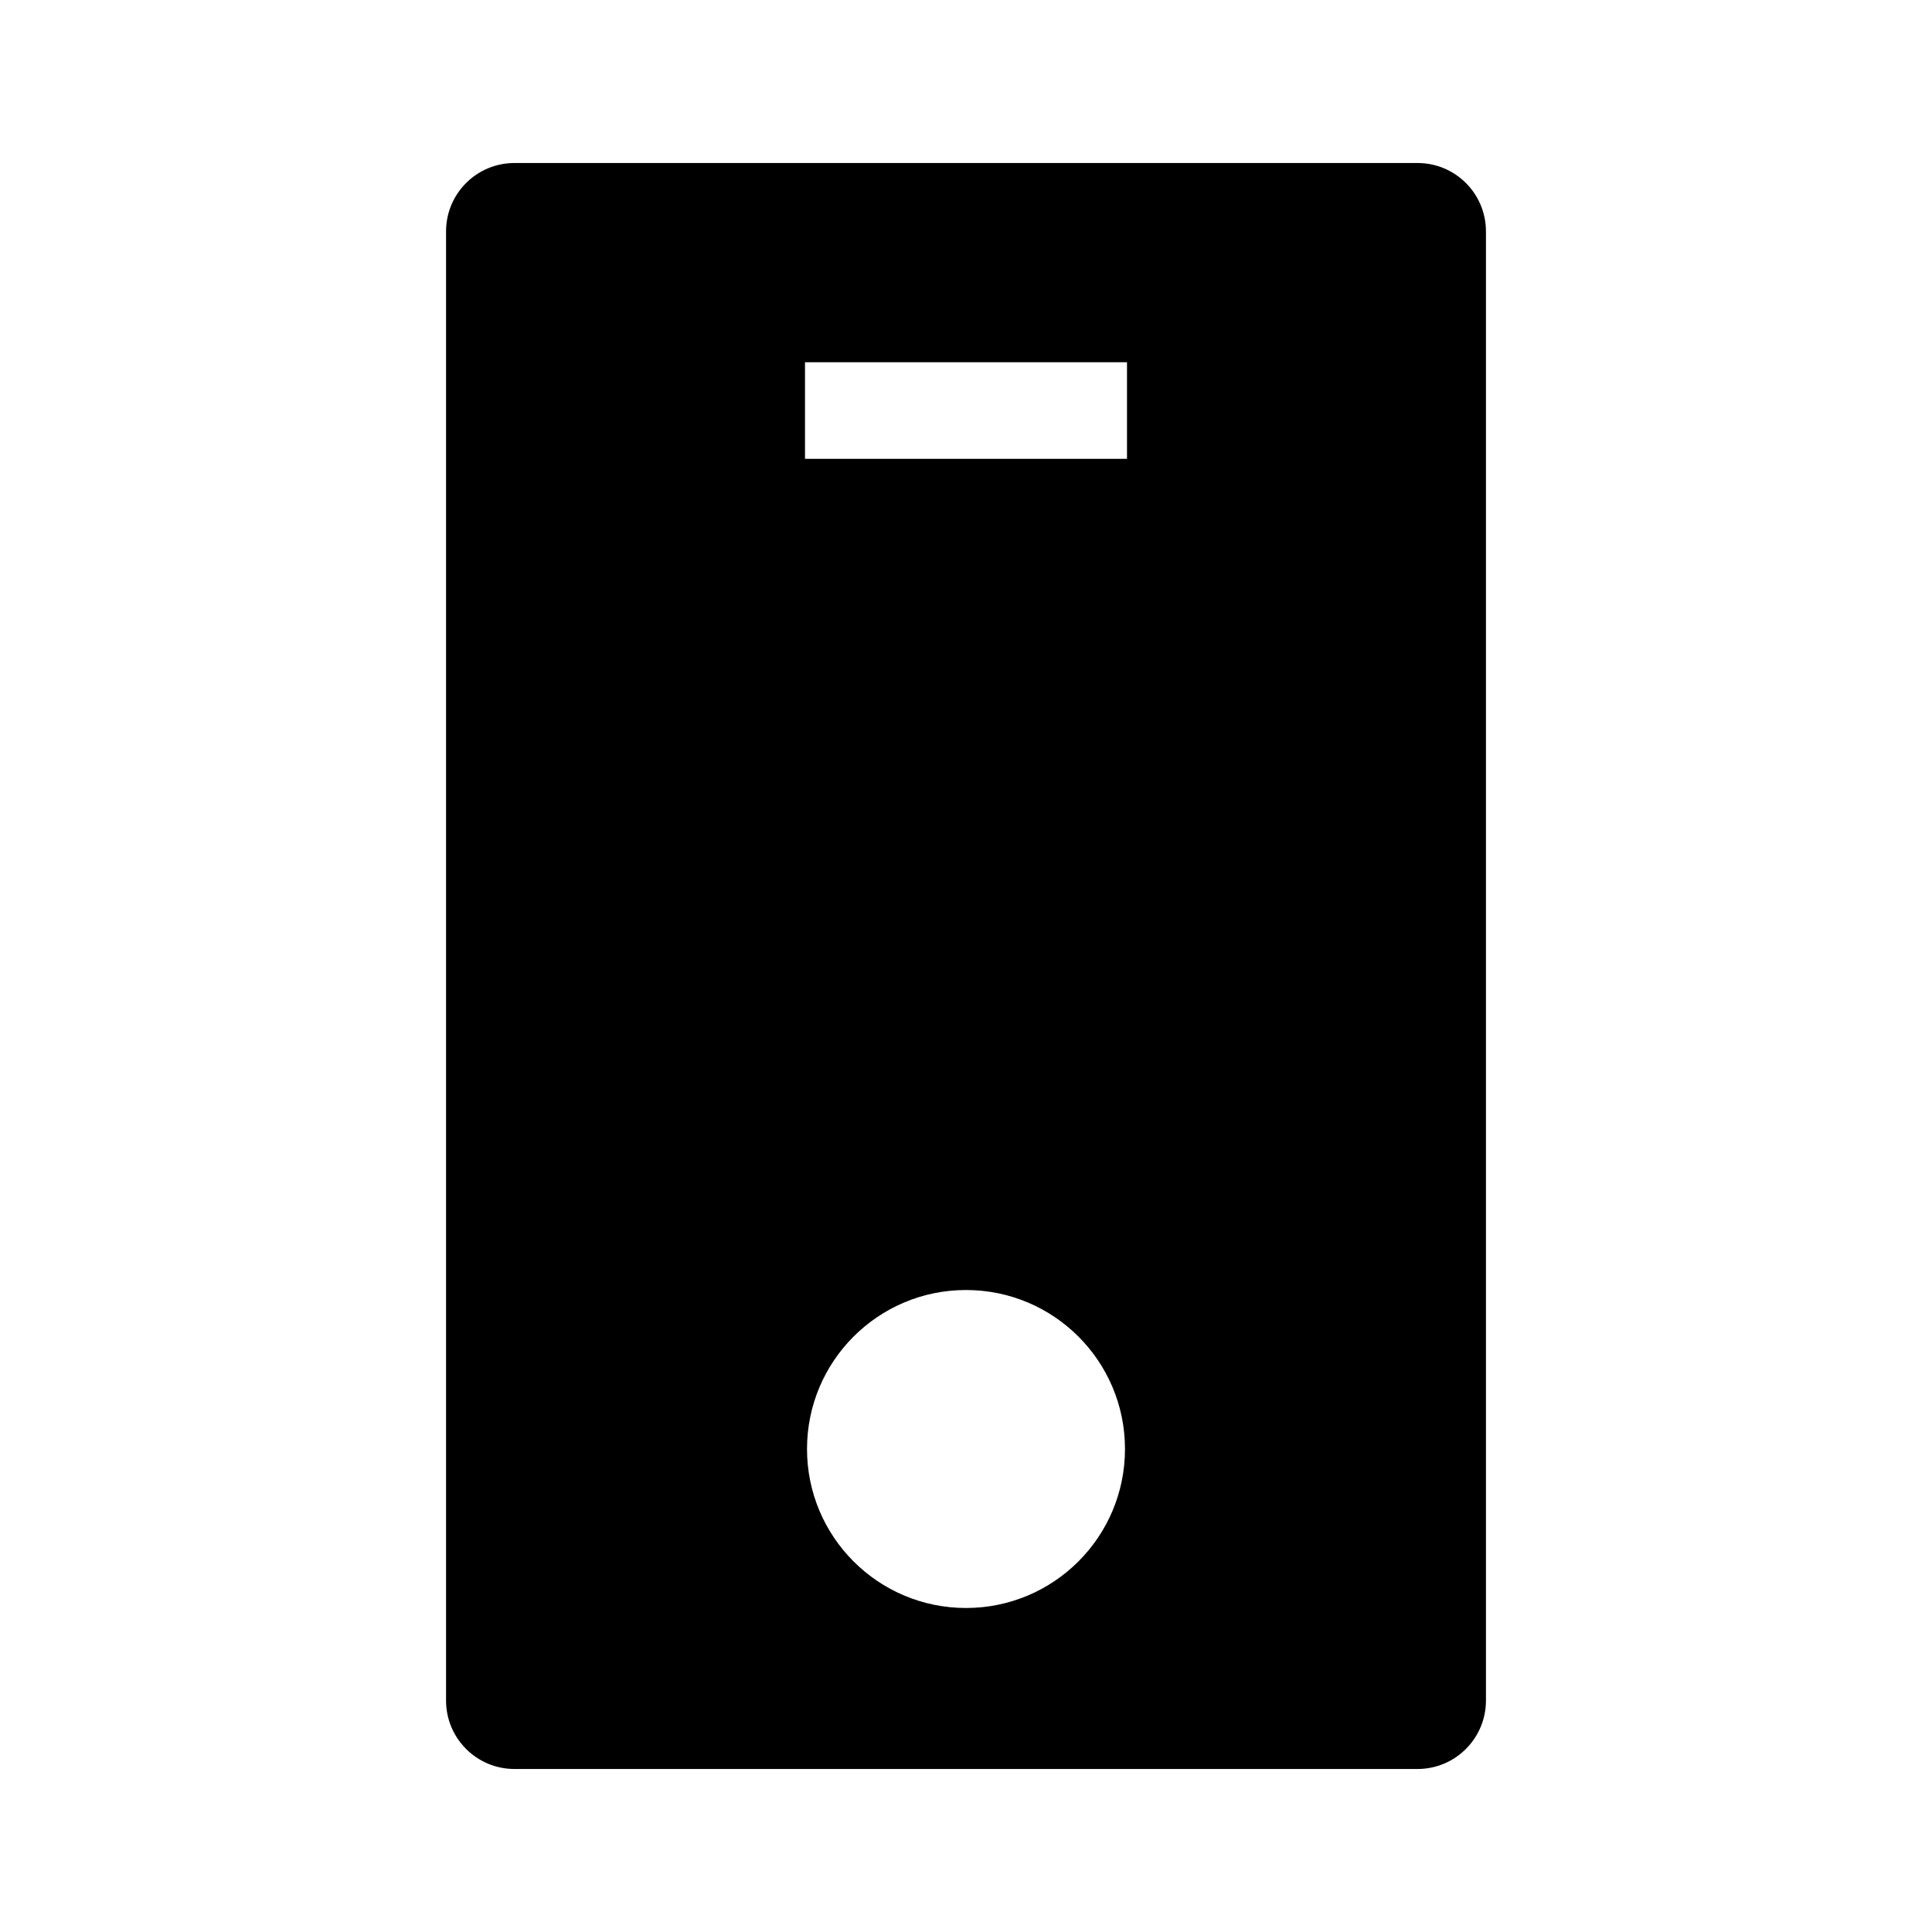 <svg width="24" height="24" viewBox="0 0 24 24" fill="none" xmlns="http://www.w3.org/2000/svg">
<path fill-rule="evenodd" clip-rule="evenodd" d="M6.391 2.025C5.921 2.025 5.541 2.405 5.541 2.875V21.125C5.541 21.594 5.921 21.975 6.391 21.975H17.609C18.079 21.975 18.459 21.594 18.459 21.125V2.875C18.459 2.405 18.079 2.025 17.609 2.025H6.391ZM12 16.025C10.909 16.025 10.025 16.909 10.025 18C10.025 19.091 10.909 19.975 12 19.975C13.091 19.975 13.975 19.091 13.975 18C13.975 16.909 13.091 16.025 12 16.025ZM10 5.7H14V4.5H10V5.7Z" fill="black"/>
</svg>
